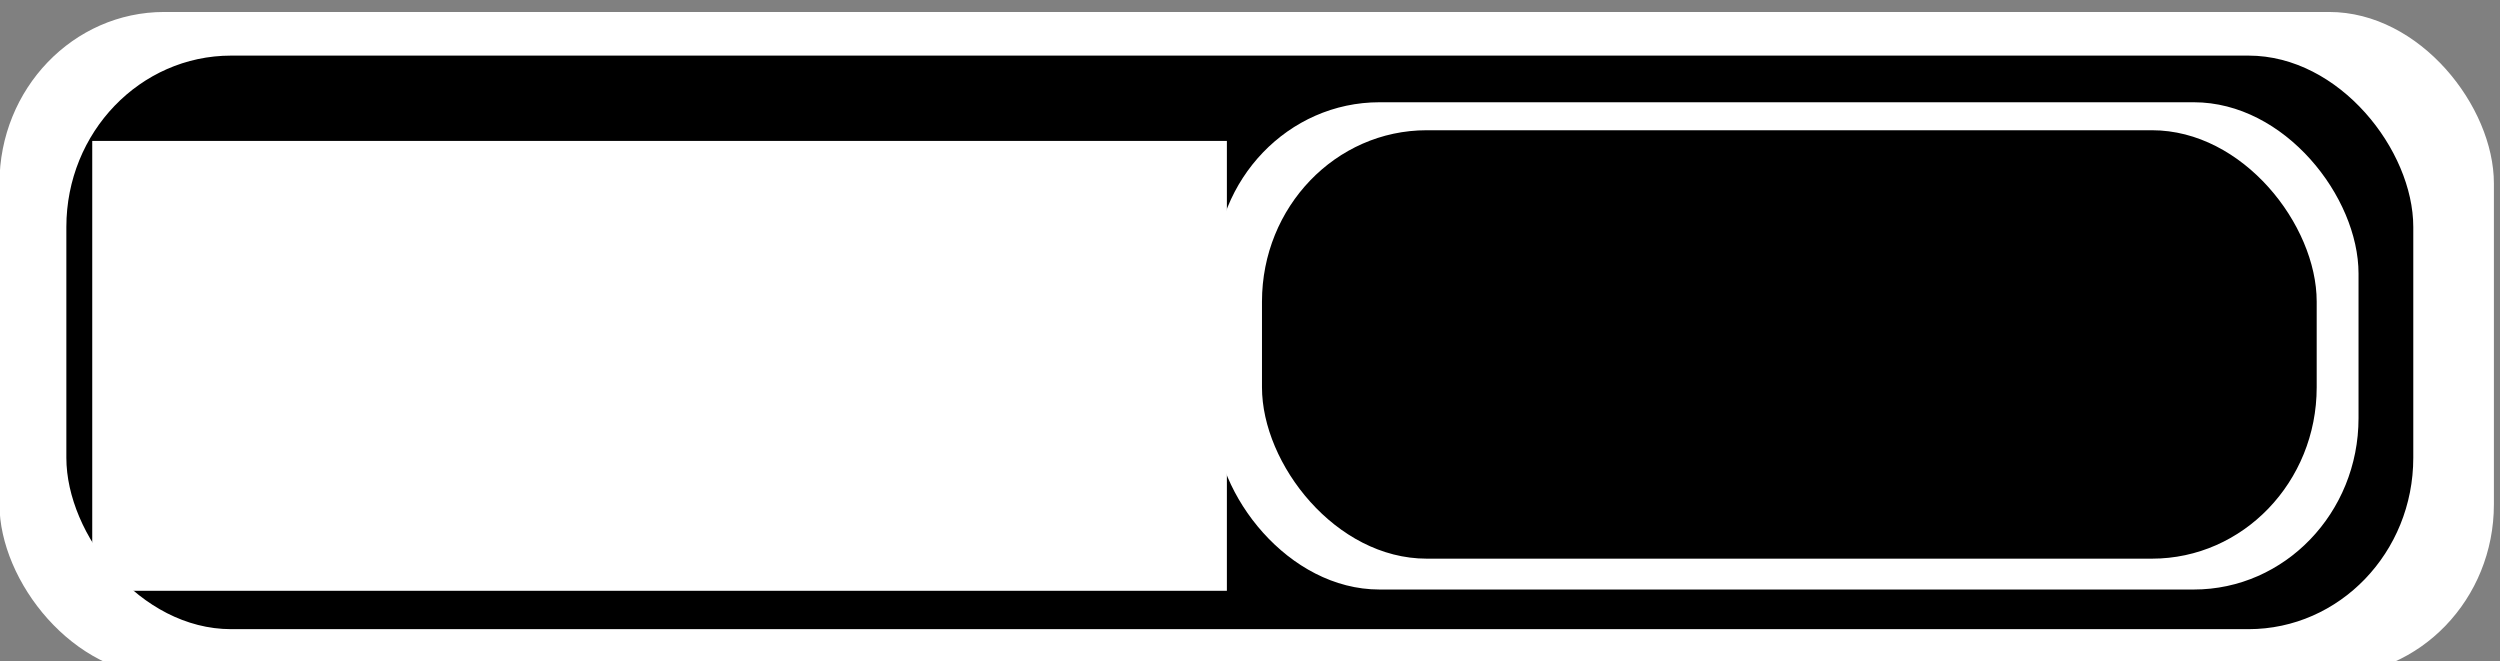 <?xml version="1.0" encoding="UTF-8" standalone="no"?>
<!-- Created with Inkscape (http://www.inkscape.org/) -->

<svg
   xmlns:dc="http://purl.org/dc/elements/1.1/"
   xmlns:cc="http://creativecommons.org/ns#"
   xmlns:rdf="http://www.w3.org/1999/02/22-rdf-syntax-ns#"
   xmlns:svg="http://www.w3.org/2000/svg"
   xmlns="http://www.w3.org/2000/svg"
   xmlns:sodipodi="http://sodipodi.sourceforge.net/DTD/sodipodi-0.dtd"
   xmlns:inkscape="http://www.inkscape.org/namespaces/inkscape"
   width="80.28"
   height="21.23"
   id="svg2"
   version="1.1"
   inkscape:version="0.48.2 r9819"
   sodipodi:docname="score.svg">
  <rect width="100%" height="100%" fill="#808080" stroke="none"/>
  <defs
     id="defs4" />
  <sodipodi:namedview
     id="base"
     pagecolor="#000000"
     bordercolor="#666666"
     borderopacity="1.0"
     inkscape:pageopacity="1"
     inkscape:pageshadow="2"
     inkscape:zoom="8"
     inkscape:cx="28.504633"
     inkscape:cy="-0.77861565"
     inkscape:document-units="px"
     inkscape:current-layer="g3038"
     showgrid="false"
     inkscape:window-width="1366"
     inkscape:window-height="716"
     inkscape:window-x="-8"
     inkscape:window-y="-8"
     inkscape:window-maximized="1" />
  <g
     inkscape:label="Layer 1"
     inkscape:groupmode="layer"
     id="layer1"
     transform="translate(0,-1031.132)">
    <g
       id="g2989" />
    <g
       id="g3038"
       transform="matrix(0.091,0,0,0.109,0,938.106)">
      <g
         id="g3035"
         transform="matrix(1,0,0,1,0,3.454)">
        <g
           transform="matrix(1.174,0,0,1.107,562.826,-351.663)"
           id="g3009">
          <rect
             style="fill:#ffffff;fill-opacity:1;fill-rule:nonzero;stroke:none"
             id="rect3088"
             width="749.769"
             height="176.66"
             x="-479.567"
             y="1088.695"
             rx="49.53"
             ry="45.601" />
          <rect
             style="fill:#000000;fill-opacity:1;fill-rule:nonzero;stroke:none"
             id="rect3874"
             width="705.437"
             height="152.64"
             x="-459.464"
             y="1100.307"
             rx="49.53"
             ry="45.601" />
        </g>
        <rect
           ry="50.474"
           rx="58.129"
           y="880.121"
           x="428.661"
           height="143.549"
           width="403.616"
           id="rect3088-7"
           style="fill:#ffffff;fill-opacity:1;fill-rule:nonzero;stroke:none" />
        <rect
           ry="50.474"
           rx="58.129"
           y="888.366"
           x="445.326"
           height="126.214"
           width="372.186"
           id="rect3874-4"
           style="fill:#000000;fill-opacity:1;fill-rule:nonzero;stroke:none" />
        <flowRoot
           transform="matrix(12.133,0,0,10.195,-1387.011,188.056)"
           style="font-size:12px;font-style:normal;font-weight:normal;line-height:125%;letter-spacing:0px;word-spacing:0px;fill:#ffffff;fill-opacity:1;stroke:none;font-family:Sans"
           id="flowRoot3092"
           xml:space="preserve"><flowRegion
             id="flowRegion3094"><rect
               style="font-size:12px;fill:#ffffff"
               y="69"
               x="117"
               height="13"
               width="33"
               id="rect3096" /></flowRegion><flowPara
             id="flowPara3098">Score</flowPara></flowRoot>      </g>
    </g>
  </g>
</svg>

